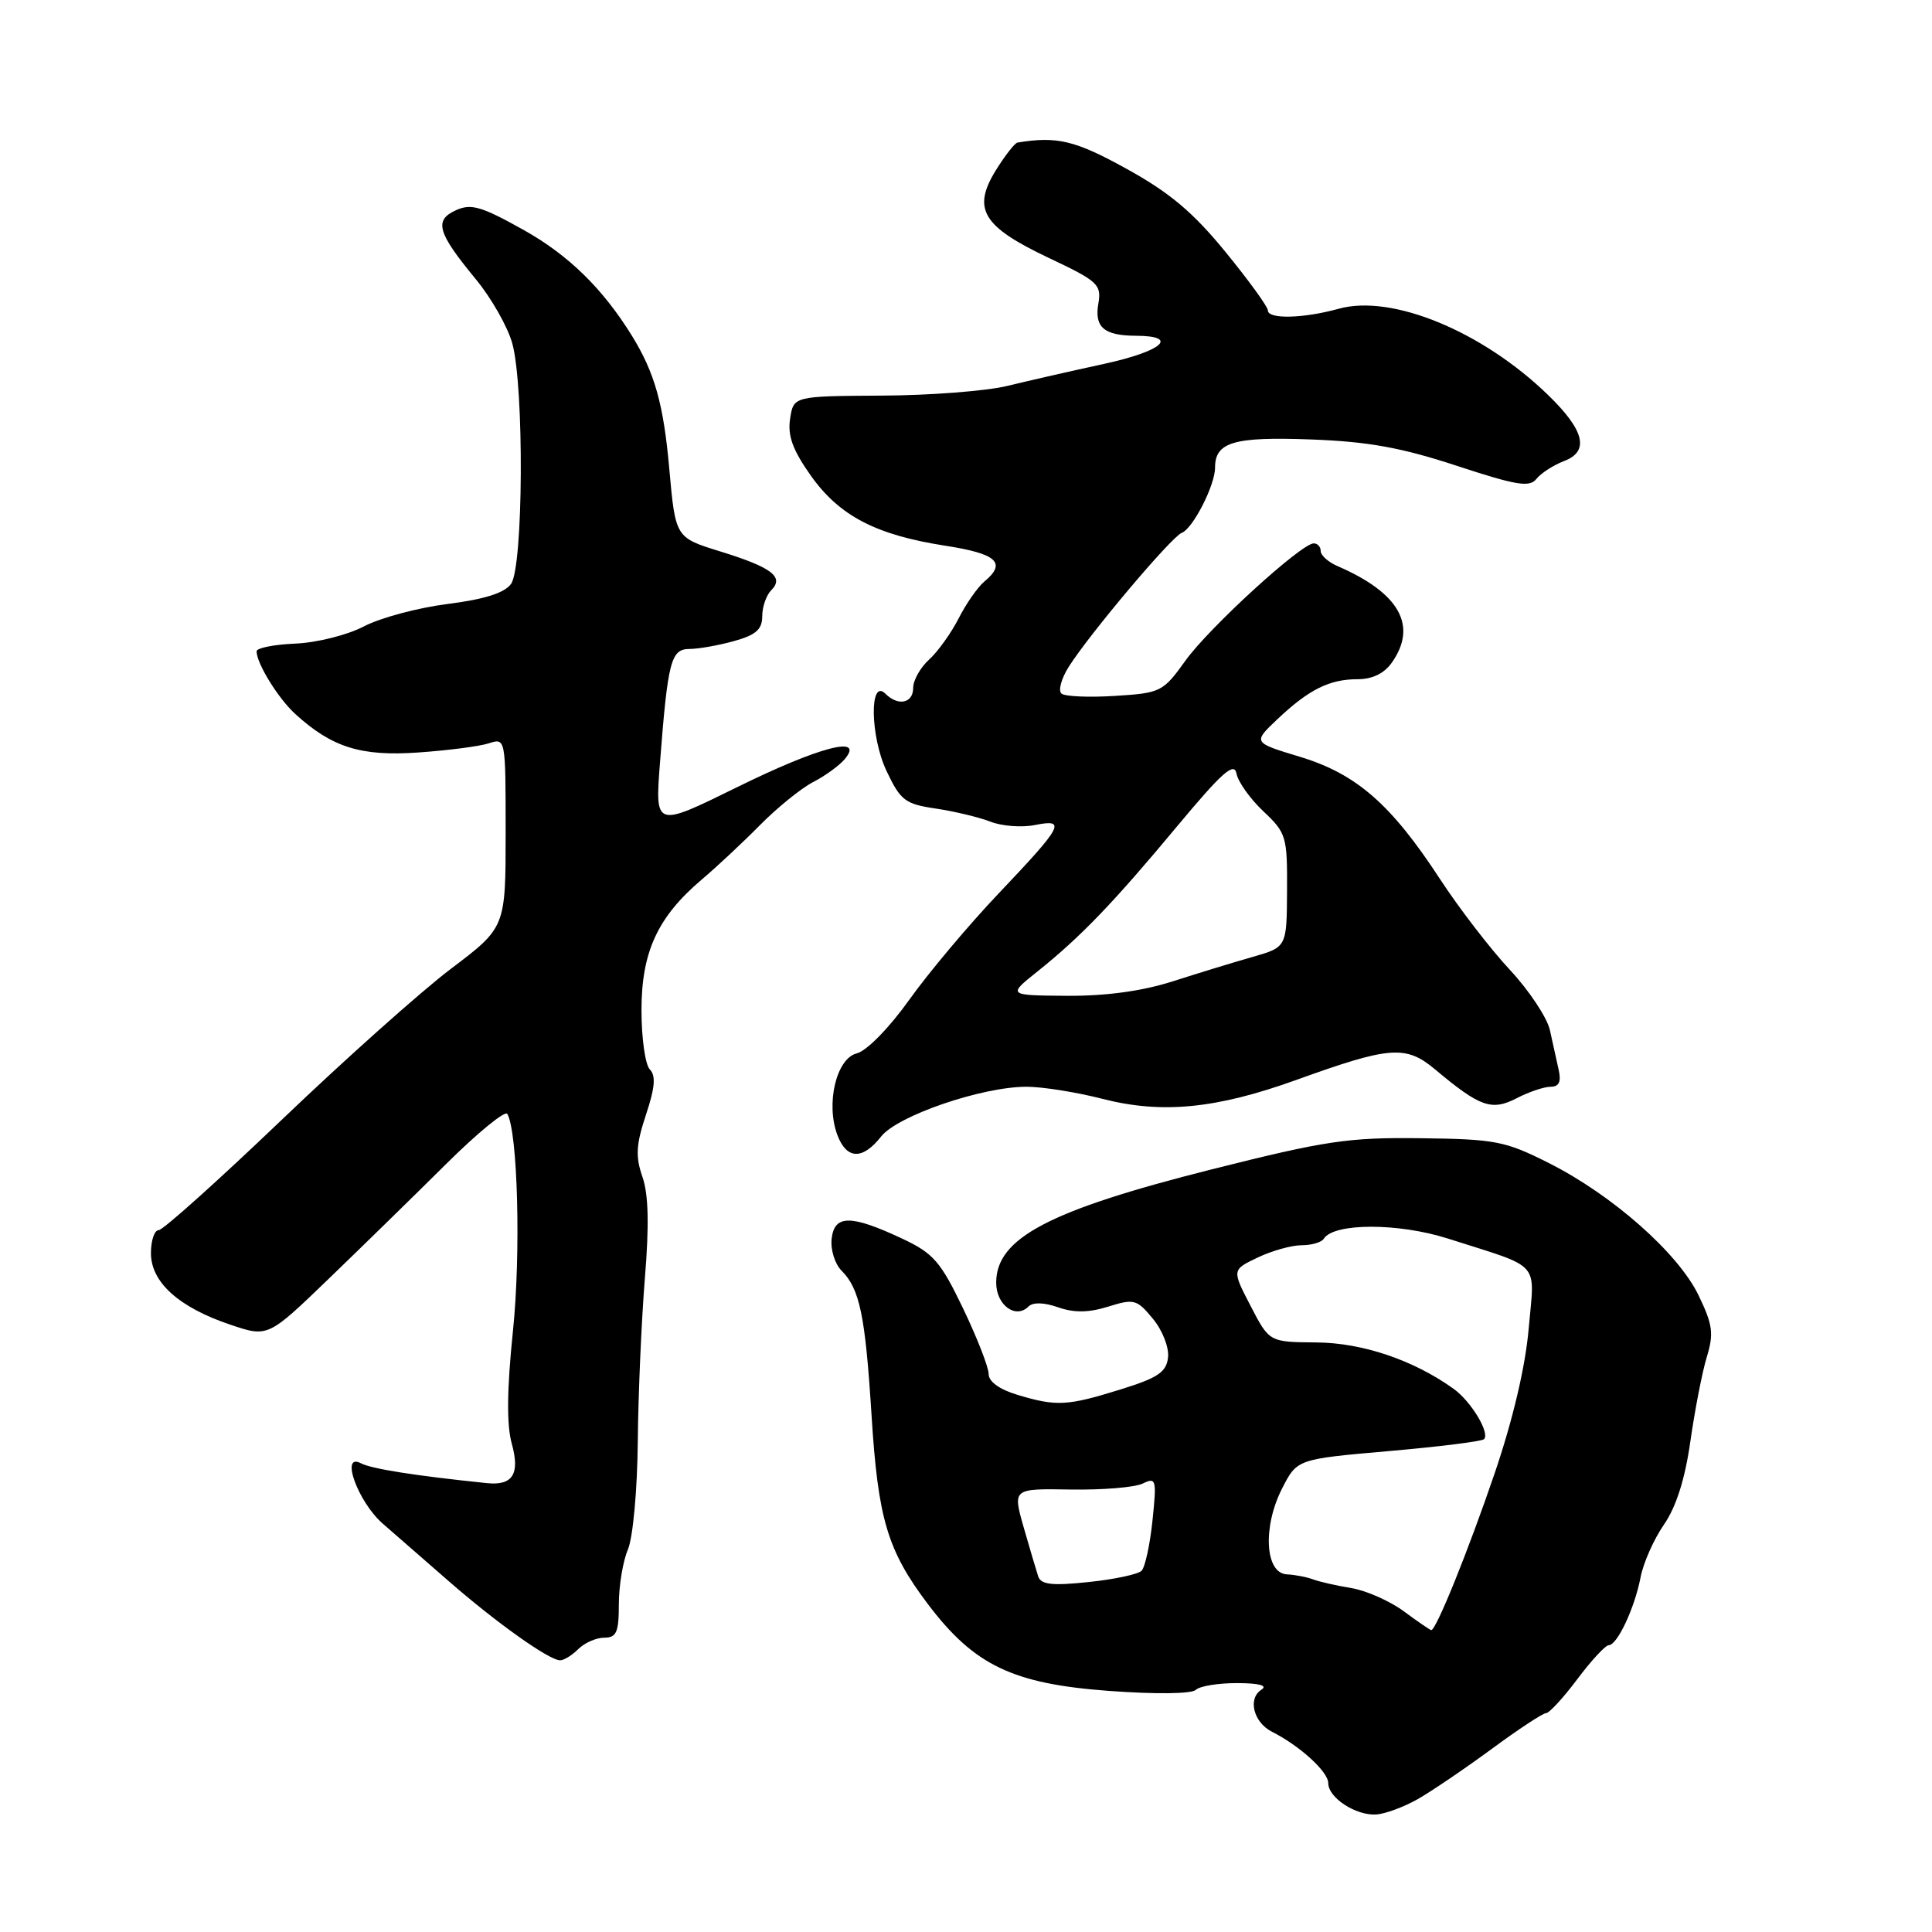 <?xml version="1.0" encoding="UTF-8" standalone="no"?>
<!DOCTYPE svg PUBLIC "-//W3C//DTD SVG 1.1//EN" "http://www.w3.org/Graphics/SVG/1.1/DTD/svg11.dtd" >
<svg xmlns="http://www.w3.org/2000/svg" xmlns:xlink="http://www.w3.org/1999/xlink" version="1.1" viewBox="0 0 256 256">
 <g >
 <path fill="currentColor"
d=" M 187.85 238.40 C 189.69 237.35 194.10 234.36 197.65 231.75 C 201.19 229.14 204.44 227.00 204.86 227.00 C 205.28 227.00 207.15 224.97 209.00 222.50 C 210.85 220.03 212.73 218.00 213.16 218.00 C 214.29 218.00 216.60 213.08 217.38 209.02 C 217.74 207.11 219.14 203.96 220.48 202.02 C 222.10 199.68 223.27 196.00 223.98 191.00 C 224.57 186.88 225.54 181.85 226.15 179.84 C 227.11 176.69 226.95 175.54 225.06 171.62 C 222.35 166.03 213.65 158.35 205.23 154.11 C 199.44 151.19 198.14 150.94 188.23 150.82 C 178.65 150.70 175.68 151.14 160.50 154.96 C 138.97 160.39 132.00 164.06 132.00 169.96 C 132.00 172.92 134.57 174.83 136.28 173.12 C 136.87 172.53 138.34 172.57 140.22 173.23 C 142.35 173.97 144.26 173.94 146.86 173.13 C 150.27 172.06 150.65 172.17 152.77 174.75 C 154.04 176.28 154.92 178.55 154.77 179.87 C 154.55 181.82 153.43 182.57 148.50 184.10 C 141.44 186.30 140.00 186.38 134.87 184.84 C 132.45 184.12 131.00 183.08 131.00 182.06 C 131.00 181.17 129.48 177.27 127.62 173.39 C 124.64 167.18 123.68 166.07 119.60 164.15 C 112.76 160.94 110.57 160.93 110.20 164.12 C 110.03 165.57 110.62 167.47 111.51 168.37 C 113.92 170.78 114.65 174.29 115.48 187.46 C 116.34 201.27 117.58 205.44 122.95 212.55 C 129.07 220.65 134.18 223.11 146.90 224.05 C 153.13 224.51 157.89 224.45 158.45 223.92 C 158.97 223.41 161.45 223.01 163.95 223.02 C 166.86 223.03 168.01 223.34 167.15 223.89 C 165.30 225.06 166.09 228.23 168.55 229.47 C 172.25 231.34 176.00 234.77 176.00 236.27 C 176.00 238.21 179.64 240.59 182.36 240.43 C 183.54 240.35 186.01 239.44 187.85 238.40 Z  M 76.64 218.50 C 77.47 217.68 79.01 217.00 80.07 217.00 C 81.69 217.00 82.00 216.28 82.00 212.57 C 82.00 210.13 82.54 206.86 83.20 205.32 C 83.87 203.74 84.45 197.42 84.51 191.00 C 84.57 184.68 85.00 174.94 85.45 169.37 C 86.03 162.30 85.93 158.23 85.12 155.92 C 84.19 153.24 84.28 151.68 85.59 147.72 C 86.79 144.13 86.92 142.52 86.11 141.71 C 85.50 141.10 85.00 137.57 85.00 133.86 C 85.00 126.13 87.14 121.50 92.99 116.54 C 94.92 114.91 98.38 111.68 100.67 109.36 C 102.96 107.04 106.14 104.46 107.74 103.63 C 109.34 102.81 111.23 101.43 111.95 100.57 C 114.61 97.36 108.54 98.95 97.62 104.33 C 86.79 109.66 86.79 109.66 87.45 101.08 C 88.49 87.58 88.90 86.00 91.36 85.99 C 92.54 85.99 95.19 85.52 97.25 84.95 C 100.17 84.14 101.00 83.40 101.00 81.65 C 101.00 80.41 101.54 78.86 102.20 78.20 C 103.95 76.45 102.26 75.17 95.38 73.05 C 89.50 71.23 89.50 71.23 88.68 62.08 C 87.92 53.53 86.75 49.39 83.74 44.50 C 79.86 38.23 75.33 33.80 69.40 30.48 C 63.79 27.34 62.42 26.94 60.41 27.86 C 57.48 29.19 57.96 30.83 63.05 37.00 C 65.10 39.48 67.27 43.30 67.88 45.50 C 69.47 51.24 69.35 75.14 67.71 77.38 C 66.83 78.58 64.19 79.41 59.32 80.03 C 55.42 80.52 50.43 81.85 48.24 82.99 C 46.03 84.15 41.98 85.16 39.13 85.28 C 36.31 85.40 34.00 85.86 34.00 86.30 C 34.00 87.91 36.87 92.56 39.15 94.63 C 44.00 99.04 47.83 100.24 55.40 99.71 C 59.30 99.44 63.51 98.90 64.75 98.50 C 67.00 97.77 67.00 97.77 67.00 110.33 C 67.00 122.89 67.00 122.89 59.75 128.37 C 55.76 131.39 45.65 140.42 37.28 148.43 C 28.90 156.44 21.59 163.00 21.03 163.00 C 20.46 163.00 20.00 164.37 20.00 166.05 C 20.00 169.90 23.69 173.23 30.50 175.52 C 35.50 177.21 35.50 177.21 43.50 169.50 C 47.90 165.26 54.92 158.40 59.10 154.25 C 63.28 150.10 66.94 147.11 67.22 147.60 C 68.61 149.98 69.03 166.12 67.97 176.34 C 67.17 184.10 67.12 188.78 67.81 191.28 C 68.93 195.32 67.94 196.88 64.50 196.52 C 54.91 195.53 49.24 194.63 47.82 193.89 C 45.03 192.42 47.44 199.04 50.73 201.90 C 52.25 203.22 56.12 206.59 59.33 209.40 C 65.67 214.95 72.76 220.00 74.22 220.00 C 74.73 220.00 75.82 219.32 76.64 218.50 Z  M 116.75 150.60 C 118.92 147.83 130.12 144.00 136.02 144.00 C 138.12 144.00 142.66 144.72 146.11 145.61 C 153.96 147.62 161.14 146.92 171.73 143.11 C 184.20 138.61 186.28 138.45 190.18 141.72 C 196.11 146.69 197.65 147.23 200.97 145.52 C 202.58 144.68 204.61 144.00 205.47 144.00 C 206.58 144.00 206.89 143.34 206.53 141.75 C 206.25 140.51 205.73 138.15 205.37 136.50 C 205.01 134.85 202.62 131.25 200.06 128.50 C 197.49 125.75 193.34 120.35 190.82 116.50 C 184.34 106.57 179.74 102.55 172.25 100.28 C 166.00 98.39 166.00 98.39 169.25 95.31 C 173.43 91.36 176.15 90.00 179.88 90.00 C 181.85 90.00 183.42 89.24 184.44 87.78 C 187.87 82.89 185.42 78.56 177.25 75.02 C 176.01 74.49 175.00 73.59 175.00 73.02 C 175.00 72.46 174.59 72.00 174.08 72.00 C 172.43 72.00 160.25 83.13 157.09 87.52 C 154.10 91.69 153.81 91.83 147.75 92.21 C 144.31 92.43 141.12 92.29 140.66 91.91 C 140.19 91.53 140.62 89.93 141.61 88.36 C 144.34 84.03 155.22 71.13 156.58 70.61 C 158.07 70.04 161.00 64.30 161.00 61.97 C 161.00 58.58 163.47 57.85 173.68 58.23 C 181.28 58.51 185.65 59.30 193.00 61.71 C 200.93 64.32 202.68 64.61 203.58 63.46 C 204.18 62.70 205.83 61.64 207.25 61.09 C 210.63 59.81 209.97 57.04 205.15 52.36 C 196.44 43.90 184.44 38.95 177.39 40.91 C 172.69 42.21 168.00 42.32 168.00 41.13 C 168.00 40.65 165.47 37.16 162.38 33.38 C 158.09 28.13 154.99 25.52 149.28 22.37 C 142.45 18.60 140.08 18.03 134.83 18.89 C 134.46 18.95 133.17 20.61 131.95 22.57 C 128.79 27.70 130.18 30.01 138.94 34.16 C 145.49 37.25 145.97 37.70 145.54 40.21 C 144.99 43.36 146.28 44.47 150.50 44.49 C 156.32 44.51 154.06 46.52 146.33 48.21 C 142.02 49.14 136.25 50.46 133.50 51.13 C 130.75 51.81 123.25 52.39 116.83 52.42 C 105.15 52.49 105.15 52.49 104.69 55.50 C 104.35 57.74 105.04 59.63 107.42 63.00 C 111.22 68.36 116.05 70.88 125.25 72.31 C 132.11 73.37 133.42 74.58 130.43 77.06 C 129.56 77.78 128.03 79.97 127.03 81.93 C 126.03 83.89 124.26 86.36 123.11 87.40 C 121.95 88.45 121.00 90.14 121.00 91.15 C 121.00 93.19 119.01 93.61 117.32 91.92 C 115.19 89.79 115.30 97.58 117.47 102.16 C 119.33 106.08 119.93 106.54 124.01 107.14 C 126.48 107.51 129.74 108.29 131.25 108.88 C 132.76 109.47 135.41 109.67 137.13 109.32 C 141.35 108.48 140.87 109.39 132.32 118.39 C 128.37 122.55 123.04 128.89 120.48 132.48 C 117.82 136.21 114.84 139.25 113.52 139.58 C 110.81 140.26 109.39 146.28 110.97 150.43 C 112.20 153.65 114.30 153.71 116.75 150.60 Z  M 186.02 213.51 C 184.16 212.14 181.04 210.76 179.07 210.43 C 177.11 210.11 174.82 209.59 174.00 209.28 C 173.18 208.97 171.60 208.66 170.50 208.61 C 167.62 208.45 167.29 202.32 169.88 197.24 C 171.87 193.34 171.87 193.34 183.99 192.28 C 190.66 191.70 196.35 190.99 196.64 190.70 C 197.46 189.88 194.91 185.66 192.59 184.01 C 187.27 180.20 180.50 177.92 174.41 177.88 C 168.19 177.83 168.19 177.83 165.71 173.04 C 163.23 168.26 163.23 168.26 166.65 166.63 C 168.53 165.73 171.15 165.00 172.47 165.00 C 173.80 165.00 175.12 164.61 175.41 164.14 C 176.72 162.03 185.29 162.02 191.87 164.12 C 204.41 168.13 203.35 166.95 202.56 176.04 C 202.12 181.10 200.47 188.11 198.04 195.25 C 194.56 205.46 190.30 216.00 189.65 216.00 C 189.51 216.00 187.87 214.88 186.02 213.51 Z  M 137.57 208.89 C 137.32 208.13 136.45 205.19 135.64 202.37 C 134.18 197.24 134.18 197.24 141.84 197.37 C 146.05 197.44 150.36 197.09 151.41 196.58 C 153.20 195.72 153.28 196.01 152.71 201.48 C 152.38 204.67 151.73 207.67 151.26 208.14 C 150.80 208.60 147.63 209.28 144.23 209.63 C 139.41 210.14 137.94 209.97 137.57 208.89 Z  M 137.50 128.70 C 143.23 124.11 147.49 119.68 155.98 109.48 C 161.92 102.35 163.54 100.91 163.84 102.50 C 164.05 103.60 165.65 105.85 167.40 107.50 C 170.44 110.36 170.58 110.84 170.54 118.00 C 170.50 125.50 170.50 125.50 166.00 126.79 C 163.53 127.49 158.74 128.96 155.37 130.04 C 151.32 131.33 146.57 131.98 141.37 131.95 C 133.50 131.89 133.50 131.89 137.50 128.70 Z "/>
</g>
</svg>